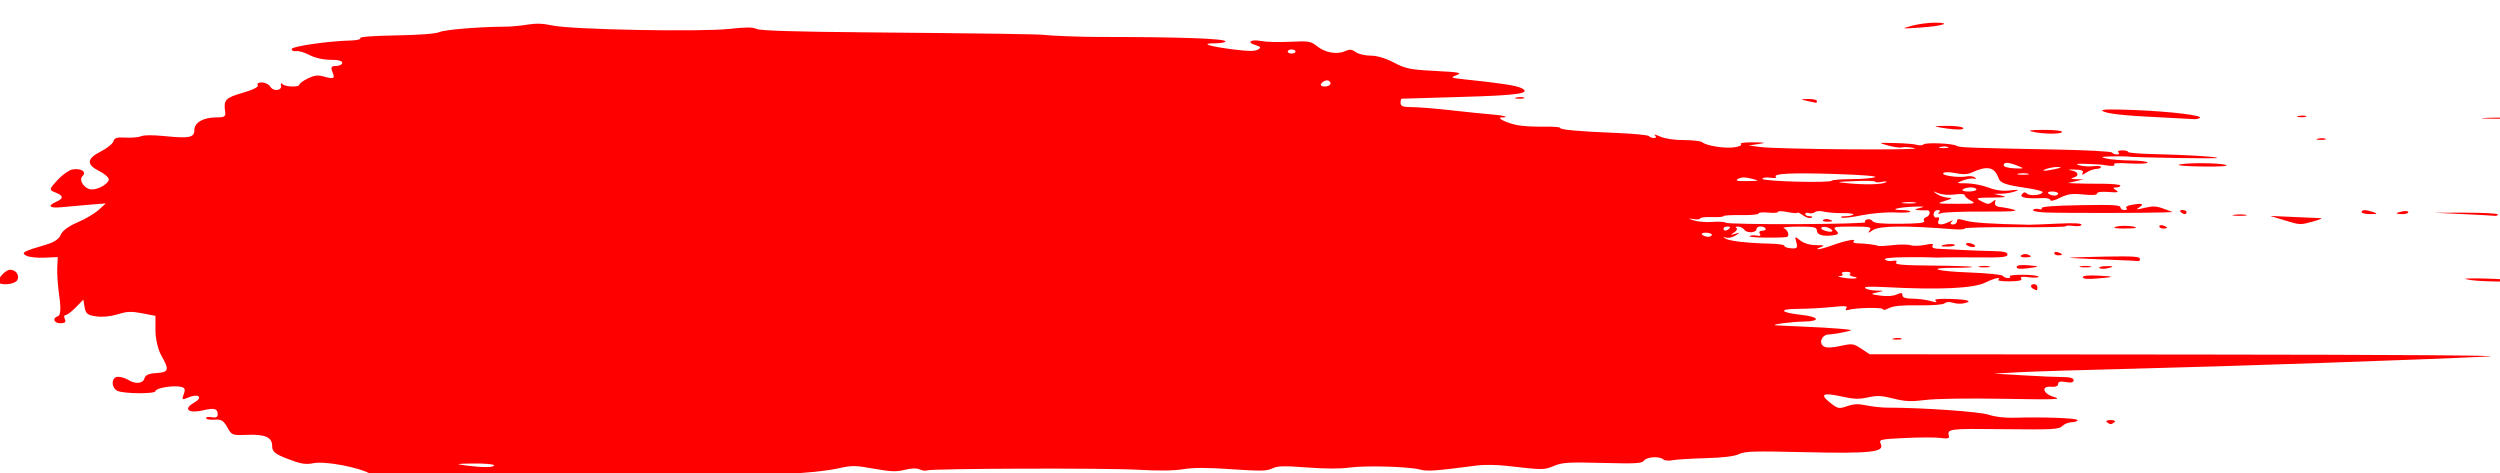 <?xml version="1.0" encoding="UTF-8" standalone="no"?>
<svg
   xmlns:dc="http://purl.org/dc/elements/1.1/"
   xmlns:cc="http://creativecommons.org/ns#"
   xmlns:rdf="http://www.w3.org/1999/02/22-rdf-syntax-ns#"
   xmlns:svg="http://www.w3.org/2000/svg"
   xmlns="http://www.w3.org/2000/svg"
   id="svg8"
   version="1.1"
   viewBox="0 0 281.94 53.34"
   height="2.1in"
   width="11.1in">
  <defs
     id="defs2" />
  <g
     transform="translate(0,-243.66)"
     id="layer1">
    <path
       id="brush"
       d="m 57.322,298.286 c -0.781,-0.413 -0.837,-0.416 -11.327,-0.585 -2.844,-0.046 -3.474,-0.131 -4.169,-0.567 -1.204,-0.755 -5.143,-1.506 -6.483,-1.237 -0.871,0.175 -1.401,0.088 -2.858,-0.47 -1.482,-0.568 -1.789,-0.82 -1.789,-1.468 0,-0.995 -0.812,-1.347 -2.902,-1.258 -1.594,0.068 -1.678,0.035 -2.164,-0.858 -0.412,-0.755 -0.682,-0.915 -1.45,-0.856 -0.519,0.04 -0.944,-0.035 -0.944,-0.167 0,-0.132 0.296,-0.179 0.658,-0.106 0.446,0.09 0.658,-0.012 0.658,-0.317 0,-0.649 -0.384,-0.763 -1.592,-0.472 -1.681,0.405 -2.366,-0.122 -1.09,-0.841 1.109,-0.625 0.521,-1.102 -0.702,-0.57 -0.638,0.278 -0.684,0.234 -0.44,-0.42 0.215,-0.575 0.111,-0.753 -0.491,-0.836 -0.965,-0.134 -2.706,0.197 -2.706,0.514 0,0.334 -3.657,0.301 -4.3,-0.039 -0.736,-0.39 -0.677,-1.579 0.078,-1.579 0.332,0 0.85,0.157 1.151,0.348 0.798,0.509 1.673,0.426 1.834,-0.174 0.1,-0.374 0.483,-0.543 1.347,-0.596 1.406,-0.086 1.481,-0.36 0.544,-1.995 -0.359,-0.627 -0.653,-1.886 -0.653,-2.798 v -1.658 l -1.484,-0.284 c -1.255,-0.24 -1.681,-0.224 -2.767,0.106 -0.826,0.251 -1.696,0.335 -2.439,0.236 -0.952,-0.126 -1.181,-0.306 -1.3,-1.023 l -0.144,-0.87 -0.841,0.871 c -0.463,0.479 -0.984,0.871 -1.158,0.871 -0.174,0 -0.213,0.209 -0.087,0.464 0.16,0.323 0.014,0.464 -0.48,0.464 -0.776,0 -0.972,-0.583 -0.274,-0.812 0.272,-0.089 0.324,-0.9 0.138,-2.161 -0.164,-1.11 -0.272,-2.575 -0.24,-3.255 l 0.058,-1.236 -1.502,0.069 c -0.826,0.038 -1.753,-0.066 -2.06,-0.231 -0.614,-0.329 -0.333,-0.484 2.269,-1.247 0.897,-0.263 1.448,-0.638 1.625,-1.107 0.162,-0.428 0.897,-0.974 1.857,-1.379 0.874,-0.368 1.958,-1.005 2.41,-1.414 l 0.821,-0.744 -1.918,0.154 c -1.055,0.085 -2.461,0.209 -3.125,0.276 -1.321,0.134 -1.582,-0.157 -0.549,-0.611 0.863,-0.379 0.832,-0.694 -0.106,-1.057 -0.72,-0.279 -0.707,-0.358 0.221,-1.368 0.542,-0.59 1.294,-1.135 1.671,-1.212 0.982,-0.199 1.695,0.248 1.176,0.739 -0.487,0.461 0.249,1.501 1.065,1.504 0.771,0.003 1.896,-0.671 1.896,-1.135 0,-0.224 -0.494,-0.653 -1.097,-0.953 -1.446,-0.719 -1.386,-1.392 0.197,-2.194 0.712,-0.361 1.353,-0.877 1.426,-1.146 0.105,-0.388 0.393,-0.476 1.377,-0.42 0.684,0.038 1.475,-0.031 1.756,-0.155 0.326,-0.143 1.309,-0.146 2.701,-0.008 2.76,0.273 3.294,0.16 3.294,-0.695 0,-0.839 1.008,-1.417 2.473,-1.417 0.923,0 1.079,-0.099 1,-0.638 -0.197,-1.334 0.022,-1.572 1.969,-2.135 1.184,-0.342 1.845,-0.677 1.708,-0.866 -0.126,-0.173 0.072,-0.308 0.452,-0.308 0.372,0 0.804,0.215 0.962,0.477 0.35,0.584 1.346,0.458 1.212,-0.153 -0.053,-0.242 0.013,-0.31 0.146,-0.15 0.284,0.339 1.925,0.396 1.925,0.067 0,-0.123 0.423,-0.432 0.941,-0.687 0.7,-0.345 1.141,-0.407 1.726,-0.241 1.218,0.345 1.374,0.276 1.063,-0.474 -0.226,-0.545 -0.138,-0.697 0.404,-0.697 0.381,0 0.693,-0.157 0.693,-0.348 0,-0.233 -0.441,-0.348 -1.336,-0.348 -0.81,0 -1.734,-0.211 -2.346,-0.534 -0.555,-0.294 -1.238,-0.494 -1.516,-0.445 -0.278,0.049 -0.506,-0.052 -0.506,-0.225 0,-0.311 4.112,-0.907 6.697,-0.971 0.666,-0.017 1.135,-0.136 1.041,-0.265 -0.106,-0.146 1.432,-0.263 4.054,-0.309 2.659,-0.046 4.469,-0.186 4.883,-0.377 0.593,-0.273 4.631,-0.602 7.46,-0.609 0.603,-0.001 1.705,-0.104 2.448,-0.228 0.983,-0.164 1.759,-0.137 2.852,0.099 2.135,0.462 16.667,0.74 19.931,0.381 1.893,-0.208 2.603,-0.206 3.09,0.008 0.443,0.195 4.161,0.309 12.375,0.382 13.967,0.124 19.484,0.203 20.079,0.289 0.606,0.087 4.109,0.227 5.705,0.227 9.511,0.001 14.7,0.18 14.7,0.506 0,0.117 -0.533,0.212 -1.185,0.212 -1.703,0 -0.738,0.33 1.99,0.681 1.795,0.231 2.461,0.237 2.852,0.028 0.389,-0.208 0.326,-0.328 -0.266,-0.505 -1.079,-0.322 -0.517,-0.696 0.683,-0.455 0.534,0.107 1.989,0.143 3.232,0.08 2.061,-0.105 2.325,-0.062 3.001,0.483 0.915,0.739 2.237,0.985 3.145,0.587 0.569,-0.25 0.777,-0.234 1.234,0.097 0.302,0.219 1.064,0.398 1.693,0.398 0.713,0 1.699,0.294 2.615,0.779 1.306,0.691 1.83,0.797 4.664,0.945 2.776,0.145 3.09,0.206 2.408,0.47 -0.713,0.276 -0.647,0.318 0.726,0.461 4.084,0.424 5.955,0.706 6.539,0.984 1.28,0.611 -0.247,0.838 -6.869,1.02 -3.573,0.098 -6.545,0.187 -6.605,0.198 -0.06,0.011 -0.11,0.229 -0.11,0.484 0,0.359 0.293,0.464 1.288,0.464 0.708,0 2.732,0.164 4.498,0.365 1.766,0.201 3.78,0.407 4.477,0.457 1.302,0.095 2.158,0.339 1.189,0.339 -0.792,0 0.522,0.649 1.79,0.884 0.561,0.104 1.86,0.175 2.885,0.157 1.026,-0.018 1.865,0.043 1.865,0.134 0,0.217 2.012,0.399 6.363,0.576 1.931,0.079 3.576,0.239 3.657,0.357 0.081,0.118 0.339,0.214 0.574,0.214 0.235,0 0.284,-0.131 0.107,-0.29 -0.176,-0.16 0.074,-0.107 0.557,0.116 0.531,0.246 1.591,0.406 2.682,0.406 0.992,0 1.934,0.111 2.092,0.246 0.463,0.397 2.496,0.719 3.604,0.572 0.562,-0.075 0.904,-0.237 0.759,-0.361 -0.154,-0.132 0.429,-0.216 1.408,-0.202 1.431,0.02 1.513,0.047 0.574,0.189 l -1.097,0.165 1.262,0.172 c 1.945,0.264 18.685,0.391 17.457,0.132 -0.565,-0.119 -1.202,-0.16 -1.416,-0.09 -0.213,0.07 -0.923,-0.022 -1.578,-0.203 -1.179,-0.327 -1.172,-0.329 0.781,-0.285 1.084,0.025 2.193,0.118 2.465,0.207 0.272,0.089 0.61,0.064 0.75,-0.056 0.285,-0.244 3.371,-0.103 3.739,0.17 0.249,0.185 1.427,0.228 11.206,0.412 3.379,0.063 6.209,0.215 6.29,0.336 0.081,0.122 0.339,0.221 0.574,0.221 0.235,0 0.306,-0.104 0.157,-0.232 -0.149,-0.128 0.036,-0.232 0.413,-0.232 0.376,0 0.684,0.08 0.684,0.178 0,0.098 1.234,0.205 2.743,0.239 3.77,0.085 7.057,0.279 7.337,0.433 0.205,0.114 -9.173,-0.031 -10.299,-0.159 -0.241,-0.027 -1.031,-0.03 -1.755,-0.006 -1.147,0.038 -1.204,0.07 -0.439,0.243 0.483,0.11 1.717,0.207 2.743,0.216 1.026,0.009 1.865,0.113 1.865,0.232 0,0.119 -0.91,0.163 -2.022,0.098 -1.275,-0.074 -1.922,-0.033 -1.753,0.112 0.148,0.127 -0.077,0.195 -0.502,0.152 -0.424,-0.043 -0.77,-0.092 -0.77,-0.109 0,-0.017 -0.763,-0.062 -1.695,-0.1 -1.252,-0.05 -1.501,-0.011 -0.952,0.152 0.409,0.121 1.122,0.168 1.585,0.104 0.463,-0.064 0.842,-0.022 0.842,0.094 0,0.116 -0.225,0.21 -0.5,0.21 -0.275,0 -0.785,0.183 -1.133,0.406 -0.488,0.313 -0.585,0.324 -0.426,0.049 0.148,-0.256 -0.122,-0.364 -0.951,-0.38 -0.637,-0.012 -0.812,0.026 -0.39,0.085 0.886,0.124 1.029,0.675 0.219,0.848 -0.302,0.064 -0.154,0.133 0.329,0.152 l 0.878,0.035 -0.878,0.2 -0.878,0.2 0.878,0.042 c 0.483,0.023 1.816,0.041 2.962,0.039 1.146,-10e-4 2.084,0.092 2.084,0.207 0,0.115 -0.222,0.209 -0.493,0.209 -0.359,0 -0.362,0.083 -0.009,0.307 0.386,0.246 0.221,0.287 -0.824,0.206 -0.808,-0.063 -1.306,10e-4 -1.306,0.168 0,0.183 -0.502,0.219 -1.56,0.114 -1.27,-0.126 -1.76,-0.056 -2.633,0.378 -0.59,0.293 -1.072,0.412 -1.072,0.263 0,-0.148 -0.346,-0.255 -0.768,-0.236 -1.943,0.086 -2.713,-0.042 -2.448,-0.407 0.199,-0.274 0.352,-0.295 0.6,-0.082 0.347,0.297 1.738,0.144 1.738,-0.191 0,-0.105 -0.839,-0.315 -1.865,-0.466 -2.353,-0.347 -2.899,-0.542 -3.104,-1.109 -0.456,-1.259 -1.242,-1.429 -2.978,-0.645 -0.524,0.237 -1.002,0.26 -1.849,0.09 -0.701,-0.141 -1.241,-0.146 -1.396,-0.013 -0.31,0.265 1.729,0.562 2.62,0.381 0.355,-0.072 0.781,-0.015 0.946,0.127 0.166,0.142 0.12,0.199 -0.101,0.127 -0.221,-0.072 -0.783,0.016 -1.249,0.196 -0.804,0.311 -0.784,0.328 0.376,0.328 0.673,0 1.786,0.212 2.475,0.472 0.876,0.33 1.622,0.429 2.481,0.329 0.943,-0.109 1.076,-0.085 0.571,0.105 -0.362,0.136 -1.053,0.256 -1.536,0.267 l -0.878,0.02 0.878,0.2 c 0.671,0.153 0.416,0.203 -1.081,0.216 -1.866,0.015 -1.922,0.036 -1.191,0.423 0.673,0.356 0.823,0.363 1.209,0.058 0.367,-0.289 0.42,-0.274 0.313,0.09 -0.077,0.264 0.161,0.462 0.599,0.499 0.4,0.033 1.084,0.167 1.521,0.296 0.577,0.171 -0.348,0.229 -3.378,0.212 -2.295,-0.013 -4.442,0.065 -4.77,0.173 -0.403,0.132 -0.495,0.108 -0.285,-0.073 0.172,-0.147 0.104,-0.268 -0.152,-0.268 -0.256,0 -0.465,0.215 -0.465,0.478 0,0.263 0.179,0.42 0.398,0.348 0.219,-0.072 0.295,0.079 0.168,0.335 -0.26,0.526 0.285,0.607 1.166,0.174 0.473,-0.232 0.529,-0.232 0.281,0 -0.17,0.16 -0.101,0.29 0.155,0.29 0.256,0 0.465,-0.16 0.465,-0.356 0,-0.299 0.159,-0.311 0.987,-0.072 0.806,0.232 3.033,0.375 7.131,0.457 0.241,0.005 1.673,-0.051 3.181,-0.123 1.862,-0.09 2.743,-0.05 2.743,0.125 0,0.143 -0.391,0.203 -0.878,0.135 -0.483,-0.067 -0.878,-0.053 -0.878,0.031 4e-5,0.084 -2.567,0.133 -5.705,0.11 -3.138,-0.023 -5.705,0.041 -5.705,0.142 0,0.102 -0.543,0.142 -1.207,0.091 -5.687,-0.443 -8.416,-0.409 -9.185,0.113 -0.542,0.367 -0.562,0.366 -0.313,-0.013 0.232,-0.353 -0.031,-0.406 -1.989,-0.406 -2.077,0 -2.221,0.035 -1.813,0.439 0.349,0.345 0.281,0.461 -0.314,0.543 -1.155,0.159 -1.854,-0.044 -1.854,-0.536 0,-0.377 -0.32,-0.444 -2.084,-0.441 -1.146,0.002 -1.887,0.08 -1.646,0.174 0.495,0.192 0.711,0.969 0.28,1.01 -1.297,0.123 -4.319,0.05 -4.143,-0.1 0.122,-0.104 0.488,-0.136 0.813,-0.07 0.381,0.077 0.504,1.2e-4 0.347,-0.216 -0.134,-0.185 -0.009,-0.336 0.278,-0.336 0.287,0 0.452,-0.112 0.365,-0.25 -0.209,-0.332 -1.013,-0.288 -1.013,0.056 0,0.428 -1.068,0.504 -1.363,0.097 -0.147,-0.202 -0.476,-0.368 -0.732,-0.368 -0.256,0 -0.335,0.069 -0.176,0.153 0.159,0.084 0.043,0.313 -0.256,0.509 -0.452,0.296 -0.433,0.321 0.114,0.151 0.566,-0.177 0.575,-0.151 0.06,0.185 -0.329,0.215 -0.823,0.324 -1.097,0.243 -0.351,-0.104 -0.363,-0.069 -0.04,0.118 0.491,0.284 2.486,0.506 5.102,0.568 0.886,0.021 1.578,0.131 1.536,0.244 -0.042,0.113 0.29,0.238 0.737,0.278 0.682,0.06 0.78,-0.047 0.609,-0.662 -0.199,-0.718 -0.189,-0.722 0.447,-0.215 0.396,0.315 1.103,0.52 1.804,0.522 0.906,0.003 1.012,0.052 0.495,0.229 -0.362,0.124 -0.491,0.227 -0.287,0.229 0.204,0.002 0.895,-0.188 1.536,-0.423 1.451,-0.531 2.843,-0.812 2.478,-0.499 -0.147,0.126 -0.009,0.238 0.306,0.247 0.975,0.03 2.181,0.174 2.392,0.286 0.111,0.059 0.862,0.028 1.67,-0.069 0.808,-0.096 1.72,-0.093 2.026,0.007 0.306,0.1 1.04,0.085 1.63,-0.034 0.823,-0.165 1.023,-0.145 0.854,0.087 -0.121,0.167 0.102,0.319 0.498,0.339 0.395,0.02 1.705,0.086 2.912,0.147 1.207,0.061 2.836,0.12 3.62,0.13 0.983,0.013 1.426,0.131 1.426,0.38 0,0.299 -0.586,0.356 -3.401,0.327 -1.87,-0.019 -3.699,-0.017 -4.063,0.005 -0.364,0.022 -0.858,0.019 -1.097,-0.006 -0.239,-0.025 -1.582,-0.034 -2.984,-0.019 -1.685,0.018 -2.451,0.112 -2.259,0.276 0.159,0.136 0.556,0.194 0.881,0.128 0.363,-0.074 0.505,-6.6e-4 0.368,0.188 -0.175,0.242 0.702,0.317 4.064,0.347 2.358,0.021 4.378,0.086 4.488,0.144 0.11,0.058 -0.721,0.106 -1.848,0.106 -3.432,0 -2.282,0.39 1.561,0.529 1.985,0.072 3.68,0.244 3.766,0.381 0.087,0.138 0.351,0.251 0.586,0.251 0.235,0 0.325,-0.088 0.2,-0.195 -0.126,-0.107 0.554,-0.188 1.51,-0.179 0.956,0.009 1.738,0.108 1.738,0.22 0,0.112 -0.488,0.14 -1.085,0.06 -0.777,-0.103 -1.024,-0.06 -0.871,0.152 0.147,0.203 -0.262,0.3 -1.305,0.309 -0.836,0.008 -1.42,-0.072 -1.297,-0.177 0.436,-0.374 -0.449,-0.182 -1.445,0.313 -1.335,0.664 -5.171,0.84 -11.271,0.518 -1.805,-0.095 -2.486,-0.06 -2.278,0.118 0.163,0.139 0.729,0.261 1.258,0.27 0.924,0.016 0.927,0.024 0.084,0.206 -0.806,0.174 -0.779,0.203 0.335,0.358 0.76,0.106 1.456,0.062 1.865,-0.118 0.532,-0.234 0.652,-0.217 0.652,0.09 0,0.25 0.38,0.377 1.126,0.377 0.619,0 1.532,0.115 2.028,0.255 0.672,0.19 0.822,0.187 0.59,-0.012 -0.221,-0.189 0.275,-0.251 1.702,-0.212 1.98,0.054 2.585,0.267 1.426,0.503 -0.324,0.066 -0.861,0.03 -1.195,-0.079 -0.369,-0.121 -0.729,-0.094 -0.917,0.067 -0.187,0.16 -1.365,0.25 -2.954,0.226 -1.877,-0.028 -2.841,0.065 -3.321,0.319 -0.373,0.197 -0.677,0.253 -0.677,0.125 0,-0.241 -3.15,-0.177 -3.938,0.08 -0.248,0.081 -0.335,-6.6e-4 -0.2,-0.188 0.198,-0.273 -0.093,-0.298 -1.651,-0.138 -1.04,0.106 -2.77,0.198 -3.844,0.204 -2.24,0.012 -1.97,0.417 0.453,0.679 1.976,0.214 2.198,0.717 0.329,0.747 -1.491,0.024 -4.015,0.364 -3.218,0.433 0.241,0.021 1.624,0.084 3.072,0.14 1.448,0.056 3.324,0.165 4.169,0.243 1.522,0.14 1.526,0.143 0.439,0.382 -0.603,0.133 -1.393,0.251 -1.755,0.264 -0.781,0.027 -1.146,1.019 -0.5,1.36 0.31,0.164 0.894,0.142 1.858,-0.069 1.325,-0.291 1.46,-0.272 2.345,0.315 l 0.939,0.623 36.843,0.032 c 22.601,0.02 35.317,0.106 32.894,0.223 -7.518,0.364 -29.444,1.118 -39.712,1.367 -5.672,0.137 -11.595,0.32 -13.164,0.405 l -2.852,0.155 3.291,0.196 c 1.81,0.108 3.834,0.195 4.498,0.195 0.79,-4.7e-4 1.207,0.121 1.207,0.354 0,0.249 -0.262,0.311 -0.878,0.207 -0.63,-0.106 -0.878,-0.042 -0.878,0.227 0,0.227 -0.301,0.347 -0.768,0.306 -1.201,-0.107 -0.945,0.796 0.329,1.161 0.949,0.272 0.183,0.299 -5.689,0.197 -4.081,-0.071 -7.592,-0.019 -8.808,0.129 -1.686,0.206 -2.291,0.179 -3.639,-0.159 -1.338,-0.336 -1.834,-0.359 -2.873,-0.131 -1.018,0.223 -1.566,0.207 -2.895,-0.087 -2.168,-0.479 -2.579,-0.291 -1.41,0.649 0.904,0.727 1.019,0.752 1.951,0.432 0.769,-0.264 1.258,-0.285 2.194,-0.09 0.662,0.138 1.698,0.251 2.301,0.251 4.007,0.003 10.482,0.455 11.484,0.802 0.673,0.233 1.819,0.37 2.831,0.338 3.299,-0.105 7.186,0.042 7.186,0.271 0,0.128 -0.289,0.232 -0.643,0.232 -0.354,0 -0.837,0.192 -1.074,0.427 -0.393,0.388 -0.987,0.421 -6.598,0.359 -6.286,-0.069 -6.413,-0.052 -6.185,0.813 0.06,0.228 -0.211,0.28 -0.935,0.179 -0.561,-0.078 -2.367,-0.077 -4.013,0.003 -2.876,0.14 -2.983,0.167 -2.732,0.695 0.429,0.905 -1.23,1.078 -8.694,0.902 -5.662,-0.133 -6.624,-0.104 -7.306,0.222 -0.516,0.247 -1.815,0.404 -3.791,0.458 -1.653,0.045 -3.332,0.15 -3.73,0.233 -0.398,0.083 -0.854,0.04 -1.013,-0.096 -0.444,-0.38 -1.865,-0.295 -2.174,0.131 -0.237,0.327 -0.885,0.364 -4.679,0.267 -3.9,-0.099 -4.529,-0.06 -5.496,0.342 -1.112,0.463 -1.196,0.463 -5.368,-0.018 -1.046,-0.12 -2.527,-0.137 -3.291,-0.036 -4.648,0.611 -5.641,0.684 -6.408,0.466 -1.211,-0.343 -6.171,-0.485 -7.991,-0.228 -1.051,0.148 -2.694,0.143 -4.784,-0.013 -2.666,-0.2 -3.302,-0.182 -3.913,0.111 -0.624,0.299 -1.285,0.312 -4.567,0.087 -2.836,-0.194 -4.265,-0.194 -5.477,-0.002 -1.111,0.176 -2.768,0.195 -5.13,0.06 -3.629,-0.208 -23.374,-0.143 -23.794,0.079 -0.132,0.07 -0.482,0.02 -0.779,-0.11 -0.371,-0.163 -0.907,-0.148 -1.712,0.045 -0.968,0.233 -1.573,0.21 -3.473,-0.131 -2.112,-0.38 -2.435,-0.384 -3.929,-0.054 -2.757,0.61 -8.948,0.944 -24.429,1.321 -7.294,0.177 -10.122,0.328 -10.845,0.579 -1.207,0.418 -1.103,0.422 -2.028,-0.067 z m -1.613,-2.148 c 0,-0.129 -1.026,-0.22 -2.304,-0.205 -1.969,0.024 -2.113,0.053 -0.987,0.205 1.95,0.263 3.291,0.263 3.291,0 z M 208.959,274.842 c -0.303,-0.057 -0.44,-0.2 -0.303,-0.316 0.136,-0.117 -0.072,-0.212 -0.462,-0.212 -0.391,0 -0.588,0.104 -0.439,0.232 0.149,0.128 0.013,0.243 -0.303,0.255 -0.316,0.013 -0.081,0.1 0.523,0.194 1.115,0.174 1.993,0.037 0.985,-0.153 z m -15.904,-4.708 c 0,-0.128 -0.308,-0.232 -0.684,-0.232 -0.376,0 -0.562,0.104 -0.413,0.232 0.149,0.128 0.457,0.232 0.684,0.232 0.227,0 0.413,-0.104 0.413,-0.232 z m 13.252,-0.743 c -0.282,-0.149 -0.658,-0.194 -0.836,-0.1 -0.178,0.094 -0.039,0.264 0.309,0.378 0.82,0.268 1.19,0.072 0.527,-0.279 z m -11.277,0.046 c 0.149,-0.128 0.062,-0.232 -0.194,-0.232 -0.256,0 -0.465,0.104 -0.465,0.232 0,0.128 0.087,0.232 0.194,0.232 0.106,0 0.316,-0.104 0.465,-0.232 z m 15.335,-0.716 c -0.116,-0.099 -0.031,-0.239 0.189,-0.311 0.22,-0.072 0.505,0.014 0.633,0.19 0.168,0.232 1.035,0.314 3.128,0.296 2.118,-0.018 2.838,-0.103 2.685,-0.315 -0.115,-0.159 -0.021,-0.351 0.21,-0.427 0.494,-0.162 0.57,-0.819 0.09,-0.779 -0.181,0.015 -0.625,0.008 -0.987,-0.016 -0.473,-0.032 -0.411,-0.102 0.219,-0.25 0.671,-0.157 0.49,-0.19 -0.767,-0.139 -1.79,0.073 -2.824,0.378 -1.281,0.378 0.523,0 0.951,0.081 0.951,0.18 0,0.099 -0.781,0.141 -1.735,0.093 -0.986,-0.05 -2.6,0.087 -3.74,0.318 -1.103,0.223 -2.132,0.338 -2.288,0.256 -0.156,-0.082 0.035,-0.15 0.423,-0.15 0.388,0 0.801,-0.082 0.918,-0.182 0.117,-0.1 -0.414,-0.176 -1.181,-0.168 -0.766,0.008 -1.727,-0.067 -2.135,-0.167 -0.417,-0.102 -0.862,-0.078 -1.018,0.055 -0.152,0.13 -0.46,0.176 -0.685,0.103 -0.225,-0.073 -0.408,-0.023 -0.408,0.112 0,0.135 0.23,0.246 0.512,0.246 0.282,0 0.364,0.078 0.184,0.174 -0.181,0.096 -0.608,-0.029 -0.951,-0.277 -0.342,-0.248 -0.622,-0.381 -0.622,-0.296 0,0.085 -0.494,0.055 -1.097,-0.066 -0.603,-0.121 -1.097,-0.133 -1.097,-0.026 0,0.107 -0.494,0.144 -1.097,0.083 -0.603,-0.061 -1.097,-0.015 -1.097,0.103 0,0.118 -0.889,0.198 -1.975,0.179 -1.086,-0.019 -1.975,0.033 -1.975,0.117 0,0.084 -0.592,0.13 -1.316,0.104 -0.724,-0.026 -1.316,0.043 -1.316,0.154 0,0.111 -0.346,0.145 -0.768,0.075 -0.674,-0.111 -0.669,-0.093 0.04,0.147 0.444,0.15 1.391,0.228 2.104,0.172 0.713,-0.055 1.398,-0.014 1.521,0.092 0.124,0.106 3.761,0.177 8.083,0.158 4.322,-0.019 7.763,-0.116 7.647,-0.216 z m -4.754,-0.255 c 0.127,-0.108 0.414,-0.137 0.639,-0.064 0.574,0.188 0.51,0.261 -0.23,0.261 -0.351,0 -0.535,-0.089 -0.408,-0.197 z m 10.38,-1.967 c -0.297,-0.064 -0.889,-0.068 -1.316,-0.009 -0.427,0.059 -0.184,0.111 0.54,0.116 0.724,0.005 1.073,-0.043 0.776,-0.107 z m 6.276,-0.213 c -0.379,-0.201 -0.69,-0.473 -0.69,-0.606 0,-0.143 -0.461,-0.179 -1.139,-0.089 -0.681,0.09 -1.431,0.03 -1.865,-0.149 -0.649,-0.268 -0.662,-0.257 -0.124,0.106 0.331,0.223 0.924,0.41 1.316,0.415 0.491,0.006 0.372,0.112 -0.383,0.34 -1.055,0.319 -1.008,0.332 1.238,0.34 2.123,0.008 2.272,-0.025 1.646,-0.357 z m 9.842,-0.796 c 0,-0.128 -0.308,-0.232 -0.684,-0.232 -0.376,0 -0.562,0.104 -0.413,0.232 0.149,0.128 0.457,0.232 0.684,0.232 0.227,0 0.413,-0.104 0.413,-0.232 z m -9.215,-0.464 c 0,-0.128 -0.284,-0.232 -0.632,-0.232 -0.348,0 -0.754,0.104 -0.903,0.232 -0.149,0.128 0.135,0.232 0.632,0.232 0.497,0 0.903,-0.104 0.903,-0.232 z m -10.215,-0.804 c 0.188,-0.109 -0.006,-0.133 -0.427,-0.052 -0.422,0.08 -0.768,0.071 -0.768,-0.021 1.9e-4,-0.092 -1.036,-0.121 -2.304,-0.065 -2.172,0.096 -2.216,0.11 -0.768,0.246 2.001,0.188 3.838,0.141 4.266,-0.107 z m -3.9,-0.36 c 1.126,-0.002 2.321,-0.095 2.656,-0.207 0.383,-0.128 -1.263,-0.266 -4.437,-0.371 -4.922,-0.163 -7.166,-0.048 -6.708,0.344 0.125,0.107 -0.169,0.139 -0.652,0.072 -0.483,-0.067 -0.878,-0.009 -0.878,0.129 0,0.286 7.591,0.49 7.825,0.21 0.081,-0.096 1.068,-0.176 2.194,-0.178 z m -11.24,-0.051 c -0.741,-0.189 -1.135,-0.185 -1.514,0.016 -0.39,0.207 -0.152,0.267 1.002,0.255 1.422,-0.015 1.453,-0.031 0.512,-0.271 z m 31.17,-0.564 c -0.302,-0.064 -0.795,-0.064 -1.097,0 -0.302,0.064 -0.055,0.117 0.549,0.117 0.603,0 0.85,-0.053 0.549,-0.117 z m 3.181,-0.543 c 0.579,-0.132 0.653,-0.204 0.219,-0.212 -0.362,-0.007 -0.954,0.088 -1.316,0.212 -0.802,0.274 -0.109,0.274 1.097,0 z m -4.362,-0.354 c -1.048,-0.421 -1.562,-0.436 -1.562,-0.045 0,0.164 0.543,0.318 1.207,0.342 1.152,0.043 1.168,0.029 0.355,-0.298 z m -7.824,-2.108 c -0.146,-0.077 -0.524,-0.085 -0.841,-0.018 -0.35,0.074 -0.246,0.129 0.265,0.14 0.463,0.01 0.722,-0.045 0.576,-0.122 z m -69.652,-7.173 c 0,-0.192 -0.176,-0.348 -0.392,-0.348 -0.216,0 -0.506,0.157 -0.644,0.348 -0.154,0.212 0,0.348 0.392,0.348 0.354,0 0.644,-0.157 0.644,-0.348 z m -3.949,-3.599 c 0,-0.128 -0.197,-0.232 -0.439,-0.232 -0.241,0 -0.439,0.104 -0.439,0.232 0,0.128 0.197,0.232 0.439,0.232 0.241,0 0.439,-0.104 0.439,-0.232 z m 91.492,41.793 c -0.149,-0.128 0.048,-0.232 0.439,-0.232 0.39,0 0.588,0.104 0.439,0.232 -0.149,0.128 -0.347,0.232 -0.439,0.232 -0.092,0 -0.29,-0.104 -0.439,-0.232 z m -23.997,-9.446 c 0.317,-0.067 0.695,-0.059 0.841,0.018 0.146,0.077 -0.113,0.132 -0.576,0.122 -0.511,-0.011 -0.615,-0.066 -0.265,-0.14 z m 15.733,-5.569 c -0.409,-0.216 -0.365,-0.542 0.073,-0.542 0.201,0 0.366,0.157 0.366,0.348 0,0.395 -0.032,0.409 -0.439,0.193 z M -0.119,275.577 c -0.393,-0.208 0.679,-1.496 1.245,-1.496 0.686,0 1.131,0.656 0.809,1.194 -0.243,0.405 -1.508,0.591 -2.054,0.302 z M 278.623,275.242 c -0.937,-0.159 -0.842,-0.186 0.658,-0.186 0.965,-9e-5 2.841,0.079 4.169,0.176 l 2.413,0.177 -3.072,0.01 c -1.689,0.005 -3.565,-0.074 -4.169,-0.176 z m -43.735,-0.314 c 0,-0.176 0.603,-0.241 1.707,-0.186 2.008,0.101 1.985,0.157 -0.134,0.329 -1.046,0.085 -1.572,0.037 -1.572,-0.144 z m -7.46,-1.155 c 0,-0.195 0.433,-0.263 1.264,-0.199 1.45,0.113 1.434,0.155 -0.13,0.353 -0.77,0.097 -1.134,0.048 -1.134,-0.154 z m 9.333,0.114 c -0.112,-0.096 0.178,-0.189 0.644,-0.208 1.008,-0.04 1.096,0.069 0.203,0.251 -0.354,0.072 -0.736,0.053 -0.847,-0.043 z m -13.538,-0.192 c 0.302,-0.064 0.795,-0.064 1.097,0 0.302,0.064 0.055,0.117 -0.548,0.117 -0.603,0 -0.85,-0.053 -0.549,-0.117 z m 11.409,0 c 0.302,-0.064 0.795,-0.064 1.097,0 0.302,0.064 0.055,0.117 -0.548,0.117 -0.603,0 -0.85,-0.053 -0.549,-0.117 z m 2.523,-0.775 c -2.172,-0.079 -3.851,-0.169 -3.73,-0.198 0.121,-0.03 1.947,-0.086 4.059,-0.126 3.003,-0.057 3.84,-0.004 3.84,0.242 0,0.173 -0.049,0.295 -0.11,0.27 -0.06,-0.024 -1.887,-0.109 -4.059,-0.188 z m -9.211,-0.468 c 0.152,-0.13 0.459,-0.176 0.684,-0.102 0.609,0.199 0.495,0.338 -0.276,0.338 -0.376,0 -0.56,-0.106 -0.408,-0.236 z m 3.725,-0.242 c 0,-0.135 0.197,-0.181 0.439,-0.102 0.241,0.079 0.439,0.19 0.439,0.246 0,0.056 -0.197,0.102 -0.439,0.102 -0.241,0 -0.439,-0.111 -0.439,-0.246 z m -12.725,-0.789 c 0,-0.179 1.306,-0.323 1.491,-0.165 0.112,0.096 -0.178,0.189 -0.644,0.208 -0.466,0.019 -0.847,-6.6e-4 -0.847,-0.043 z m 2.852,-0.127 c -0.149,-0.128 -0.074,-0.232 0.168,-0.232 0.241,0 0.561,0.104 0.71,0.232 0.149,0.128 0.074,0.232 -0.168,0.232 -0.241,0 -0.561,-0.104 -0.71,-0.232 z m 16.833,-2.065 c 0.545,-0.183 2.255,-0.093 2.255,0.118 0,0.049 -0.642,0.087 -1.426,0.086 -0.97,-0.003 -1.235,-0.068 -0.829,-0.204 z m 4.888,-0.039 c 0,-0.135 0.197,-0.181 0.439,-0.102 0.241,0.079 0.439,0.19 0.439,0.246 0,0.056 -0.197,0.102 -0.439,0.102 -0.241,0 -0.439,-0.111 -0.439,-0.246 z m 14.042,-0.712 -1.536,-0.467 2.633,0.119 c 1.448,0.066 2.83,0.126 3.072,0.133 0.241,0.008 -0.127,0.17 -0.818,0.361 -1.535,0.424 -1.464,0.427 -3.351,-0.146 z m -5.586,-0.596 c 0.427,-0.059 1.019,-0.055 1.316,0.009 0.297,0.064 -0.052,0.112 -0.776,0.107 -0.724,-0.005 -0.967,-0.057 -0.54,-0.116 z m 25.772,-0.078 -3.291,-0.155 3.62,-0.003 c 1.991,-0.001 3.62,0.087 3.62,0.197 0,0.11 -0.148,0.181 -0.329,0.158 -0.181,-0.023 -1.81,-0.112 -3.62,-0.197 z m -47.071,-0.182 c -0.91,-0.04 -1.538,-0.172 -1.396,-0.294 0.142,-0.122 0.448,-0.16 0.678,-0.085 0.231,0.075 0.365,0.024 0.299,-0.115 -0.079,-0.165 1.431,-0.279 4.377,-0.331 3.56,-0.063 4.498,-0.014 4.498,0.234 0,0.173 0.209,0.314 0.465,0.314 0.256,0 0.355,-0.093 0.222,-0.208 -0.134,-0.114 0.068,-0.271 0.449,-0.348 1.215,-0.247 1.633,-0.158 1.039,0.221 -0.503,0.32 -0.439,0.33 0.565,0.088 0.925,-0.223 1.317,-0.204 2.146,0.103 l 1.015,0.376 -1.085,0.04 c -2.002,0.074 -11.598,0.077 -13.271,0.003 z m 15.258,-0.044 c -0.149,-0.128 -0.062,-0.232 0.194,-0.232 0.256,0 0.465,0.104 0.465,0.232 0,0.128 -0.087,0.232 -0.193,0.232 -0.106,0 -0.316,-0.104 -0.465,-0.232 z m 20.405,0 c 0,-0.291 0.466,-0.291 1.316,0 0.532,0.182 0.469,0.226 -0.329,0.229 -0.543,0.002 -0.987,-0.101 -0.987,-0.229 z m 3.949,0.141 c 0,-0.05 0.296,-0.151 0.658,-0.225 0.362,-0.073 0.658,-0.032 0.658,0.091 0,0.124 -0.296,0.225 -0.658,0.225 -0.362,0 -0.658,-0.041 -0.658,-0.091 z m -24.554,-5.487 c 0.737,-0.241 4.575,-0.216 5.303,0.035 0.379,0.131 -0.59,0.195 -2.614,0.172 -1.769,-0.019 -2.979,-0.113 -2.689,-0.208 z m 15.696,-2.938 c 0.317,-0.067 0.695,-0.059 0.841,0.018 0.146,0.077 -0.113,0.132 -0.576,0.122 -0.511,-0.011 -0.615,-0.066 -0.265,-0.14 z m -32.17,-0.77 c -0.66,-0.15 -0.362,-0.204 1.207,-0.216 1.146,-0.009 2.084,0.088 2.084,0.216 0,0.279 -2.064,0.279 -3.291,0 z m -10.312,-0.464 c -0.985,-0.167 -0.932,-0.188 0.523,-0.209 0.891,-0.013 1.742,0.081 1.891,0.209 0.314,0.269 -0.829,0.269 -2.413,0 z m 24.793,-1.161 c -4.295,-0.202 -6.262,-0.423 -6.639,-0.745 -0.198,-0.169 0.929,-0.196 3.644,-0.086 4.129,0.167 7.848,0.624 7.326,0.9 -0.17,0.09 -0.424,0.148 -0.564,0.13 -0.141,-0.018 -1.836,-0.108 -3.766,-0.199 z m 36.531,0.062 c 1.026,-0.049 2.704,-0.049 3.73,0 1.026,0.049 0.187,0.089 -1.865,0.089 -2.051,0 -2.891,-0.04 -1.865,-0.089 z m -21.035,-0.221 c 0.317,-0.067 0.695,-0.059 0.841,0.018 0.146,0.077 -0.113,0.132 -0.576,0.122 -0.511,-0.011 -0.615,-0.066 -0.265,-0.14 z m -55.427,-1.699 c -0.837,-0.19 -0.832,-0.2 0.11,-0.216 0.543,-0.009 0.987,0.088 0.987,0.216 0,0.128 -0.049,0.225 -0.11,0.216 -0.06,-0.009 -0.505,-0.106 -0.987,-0.216 z m -32.773,-0.391 c 0.317,-0.067 0.695,-0.059 0.841,0.018 0.146,0.077 -0.113,0.132 -0.576,0.122 -0.511,-0.011 -0.615,-0.066 -0.265,-0.14 z m 44.562,-8.083 c 0.691,-0.192 1.866,-0.349 2.611,-0.349 2.027,0 0.87,0.381 -1.674,0.551 -2.154,0.144 -2.171,0.14 -0.937,-0.202 z"
       style="fill: #ff0000; stroke-width:0.319" />
  </g>
</svg>
